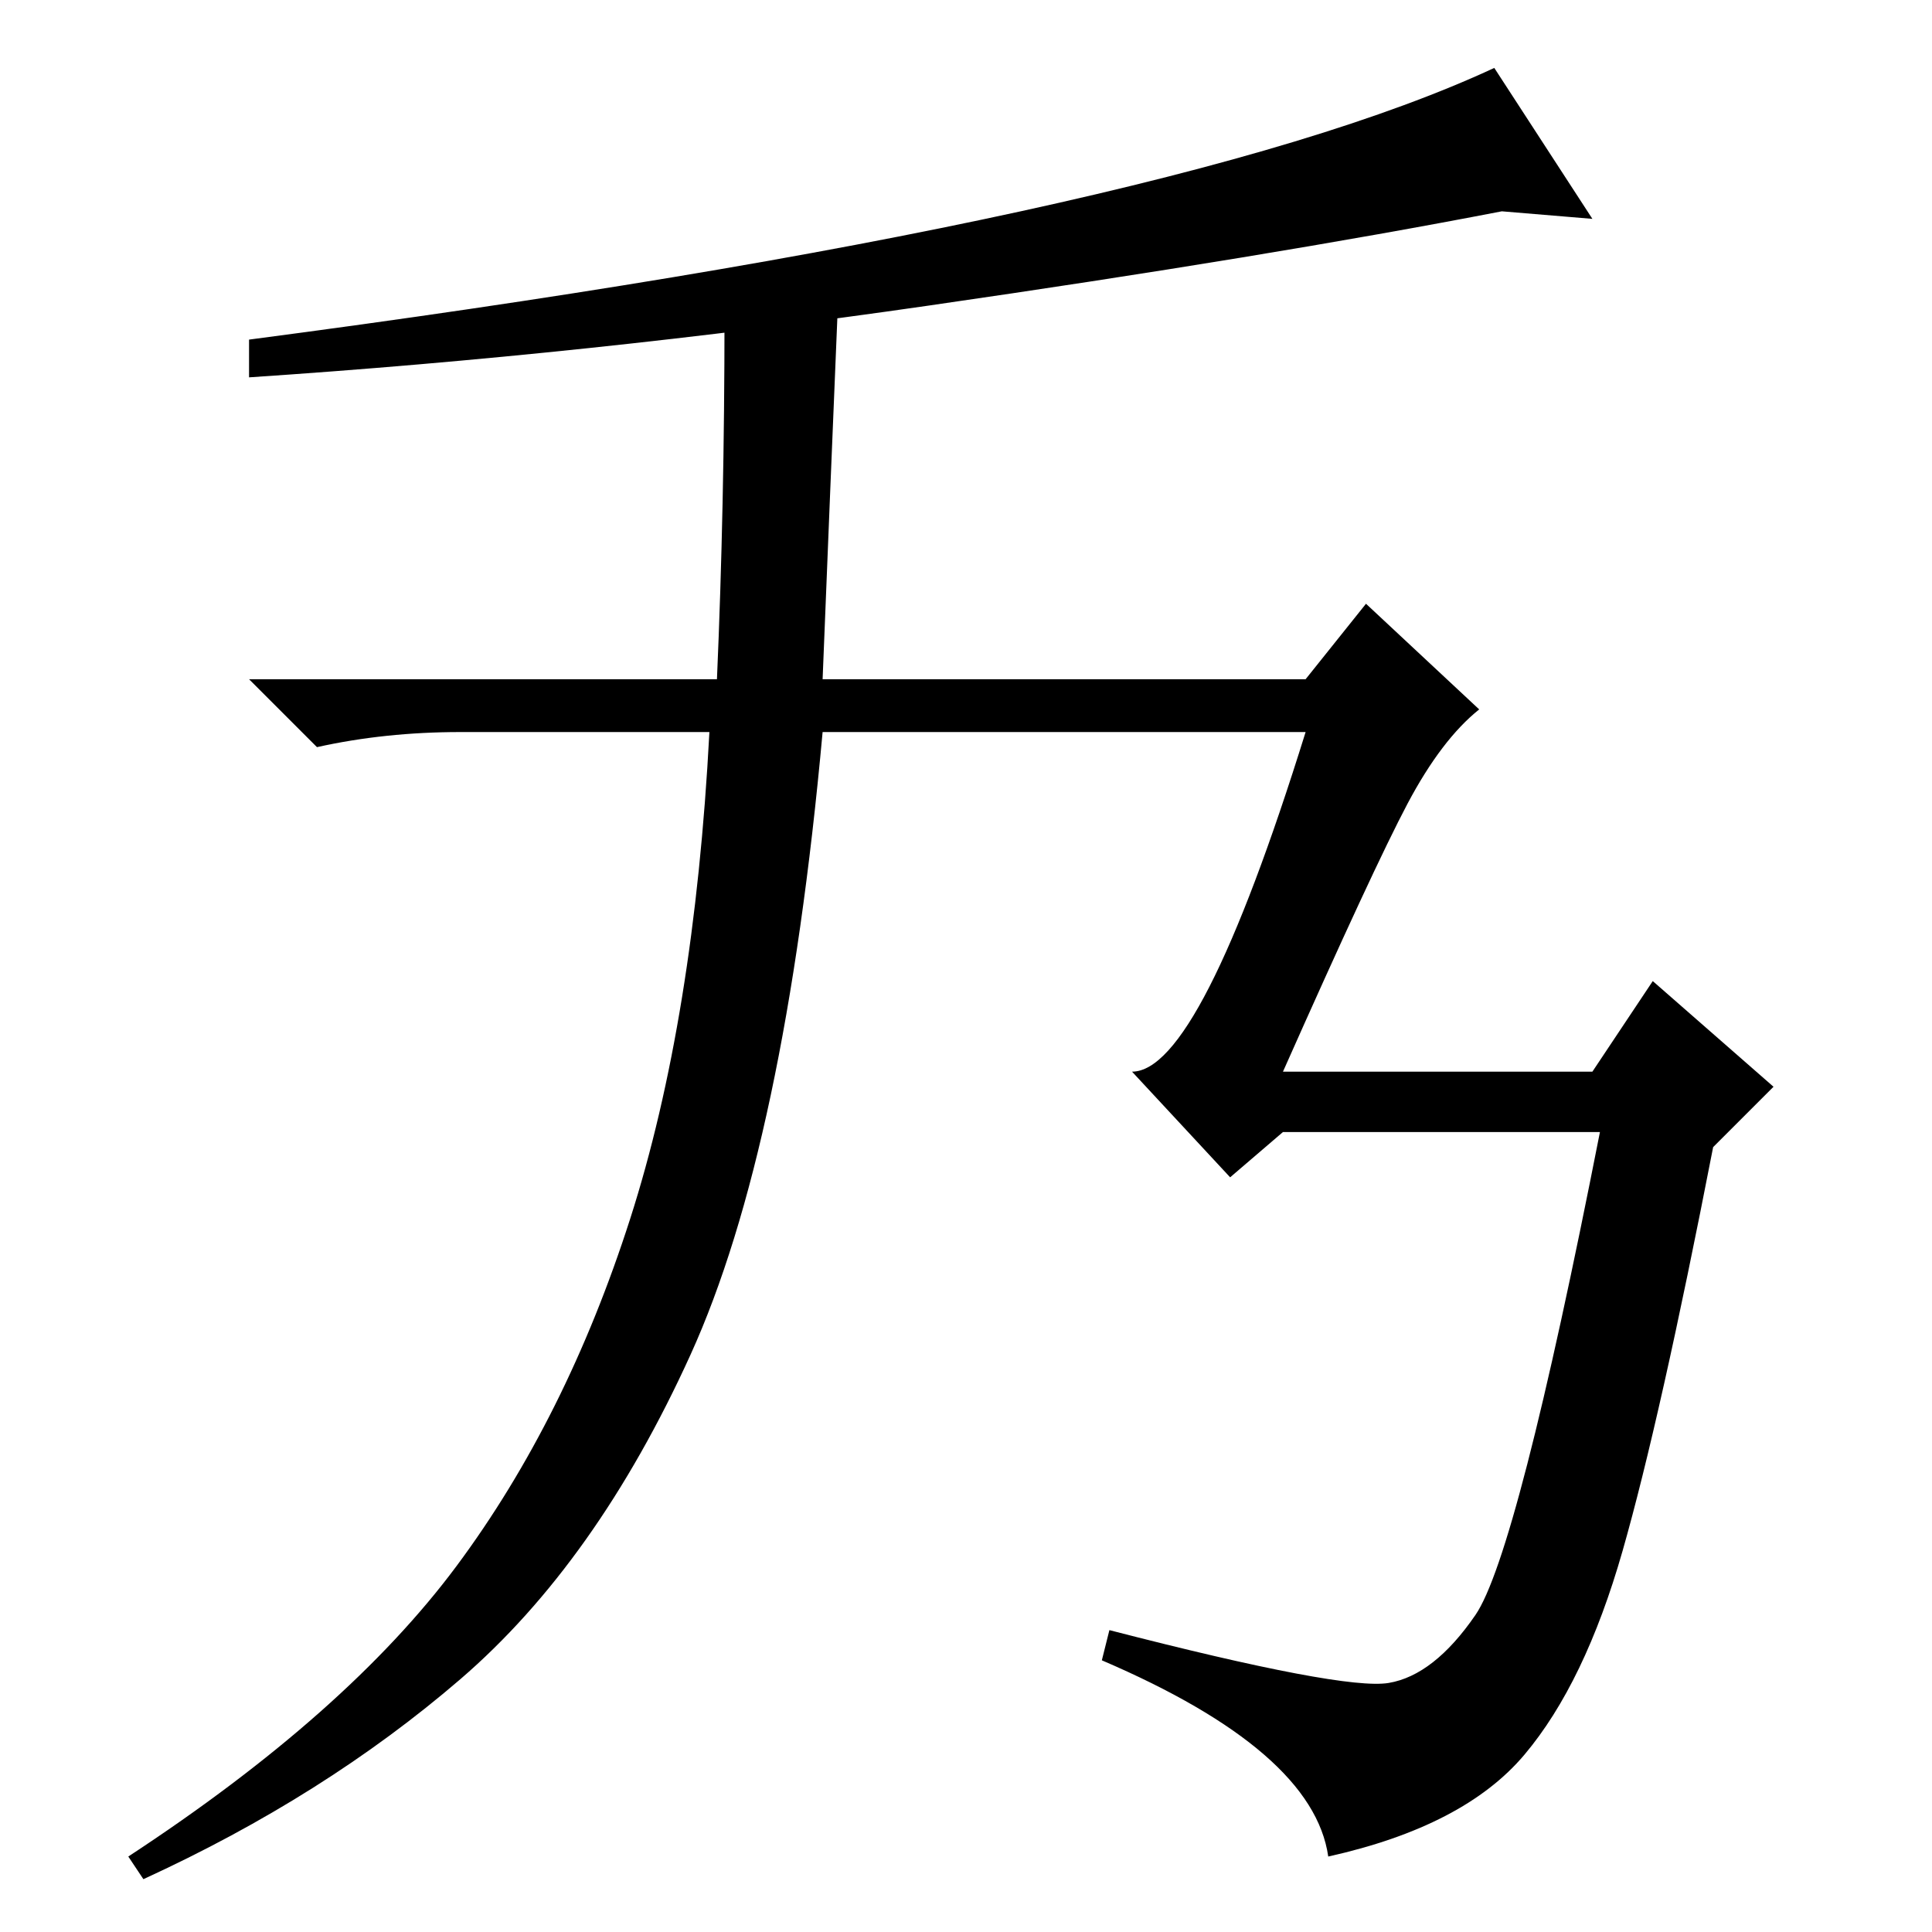 <?xml version="1.0" standalone="no"?>
<!DOCTYPE svg PUBLIC "-//W3C//DTD SVG 1.1//EN" "http://www.w3.org/Graphics/SVG/1.1/DTD/svg11.dtd" >
<svg xmlns="http://www.w3.org/2000/svg" xmlns:xlink="http://www.w3.org/1999/xlink" version="1.1" viewBox="0 -36 256 256">
  <g transform="matrix(1 0 0 -1 0 220)">
   <path fill="currentColor"
d="M95 166q1 23 1 48l15 1q-1 -24 -2 -49h64l8 10l15 -14q-5 -4 -9.5 -12.5t-16.5 -35.5h41l8 12l16 -14l-8 -8q-7 -36 -12 -53.5t-13 -27t-26 -13.5q-2 14 -30 26l1 4q31 -8 37 -7t11.5 9t16.5 64h-42l-7 -6l-13 14q9 0 23 45h-64q-5 -55 -17.5 -82.5t-30.5 -43t-42 -26.5
l-2 3q29 19 43.5 38.5t23 46t10.5 64.5h-33q-10 0 -19 -2l-9 9h62zM198 247l13 -20l-12 1q-31 -6 -76 -12.5t-90 -9.5v5q122 16 165 36z" />
  </g>

</svg>
